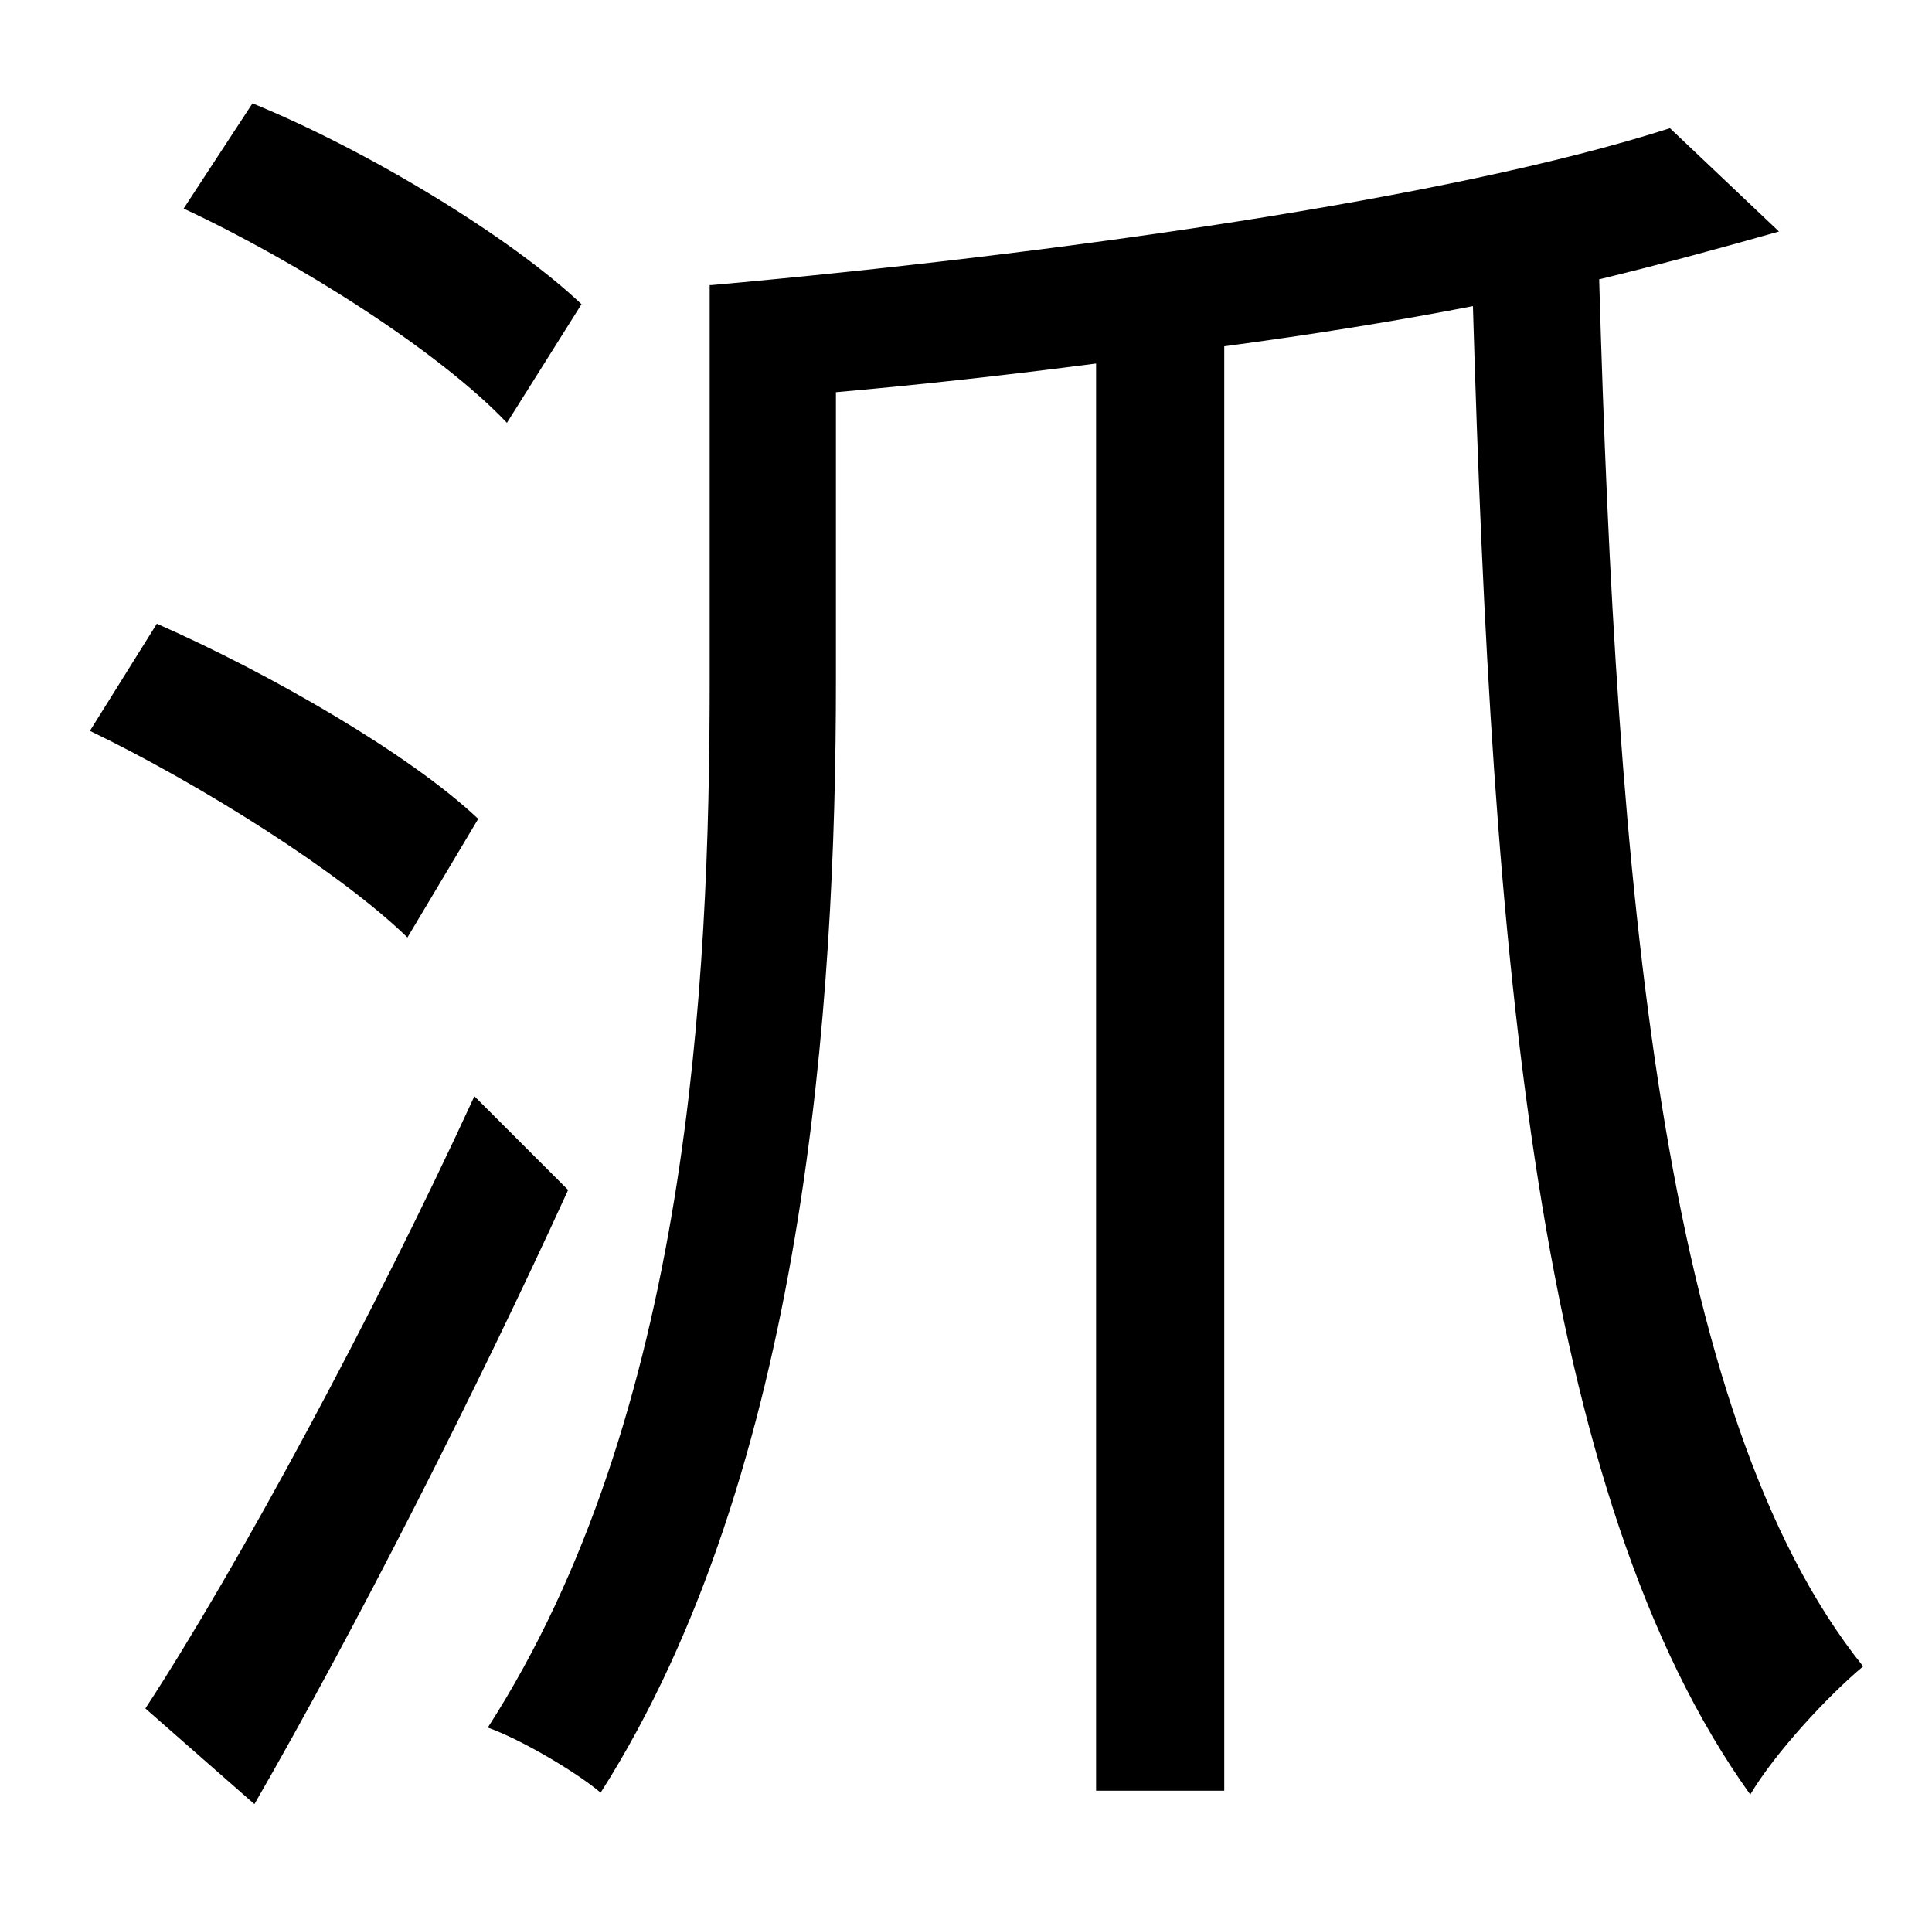 <?xml version="1.0" standalone="no"?>
<!DOCTYPE svg PUBLIC "-//W3C//DTD SVG 1.1//EN" "http://www.w3.org/Graphics/SVG/1.1/DTD/svg11.dtd" >
<svg xmlns="http://www.w3.org/2000/svg" xmlns:xlink="http://www.w3.org/1999/xlink" version="1.1" viewBox="-10 0 1010 1000">
   <path fill="currentColor"
d="M294 159l-39 62c-35 -37 -109 -84 -169 -112l36 -55c61 25 135 70 172 105zM240 428l-37 62c-35 -34 -108 -80 -166 -108l35 -56c59 26 132 68 168 102zM238 573l49 49c-48 105 -111 229 -164 321l-57 -50c49 -75 120 -207 172 -320zM863 67l57 54c-28 8 -61 17 -94 25
c9 314 32 593 138 725c-18 15 -46 45 -59 67c-112 -156 -135 -438 -145 -778c-41 8 -85 15 -130 21v755h-67v-746c-46 6 -91 11 -136 15v151c0 167 -16 413 -123 581c-13 -11 -42 -28 -59 -34c105 -163 116 -389 116 -547v-207h1c178 -16 386 -45 501 -82z" />
</svg>
